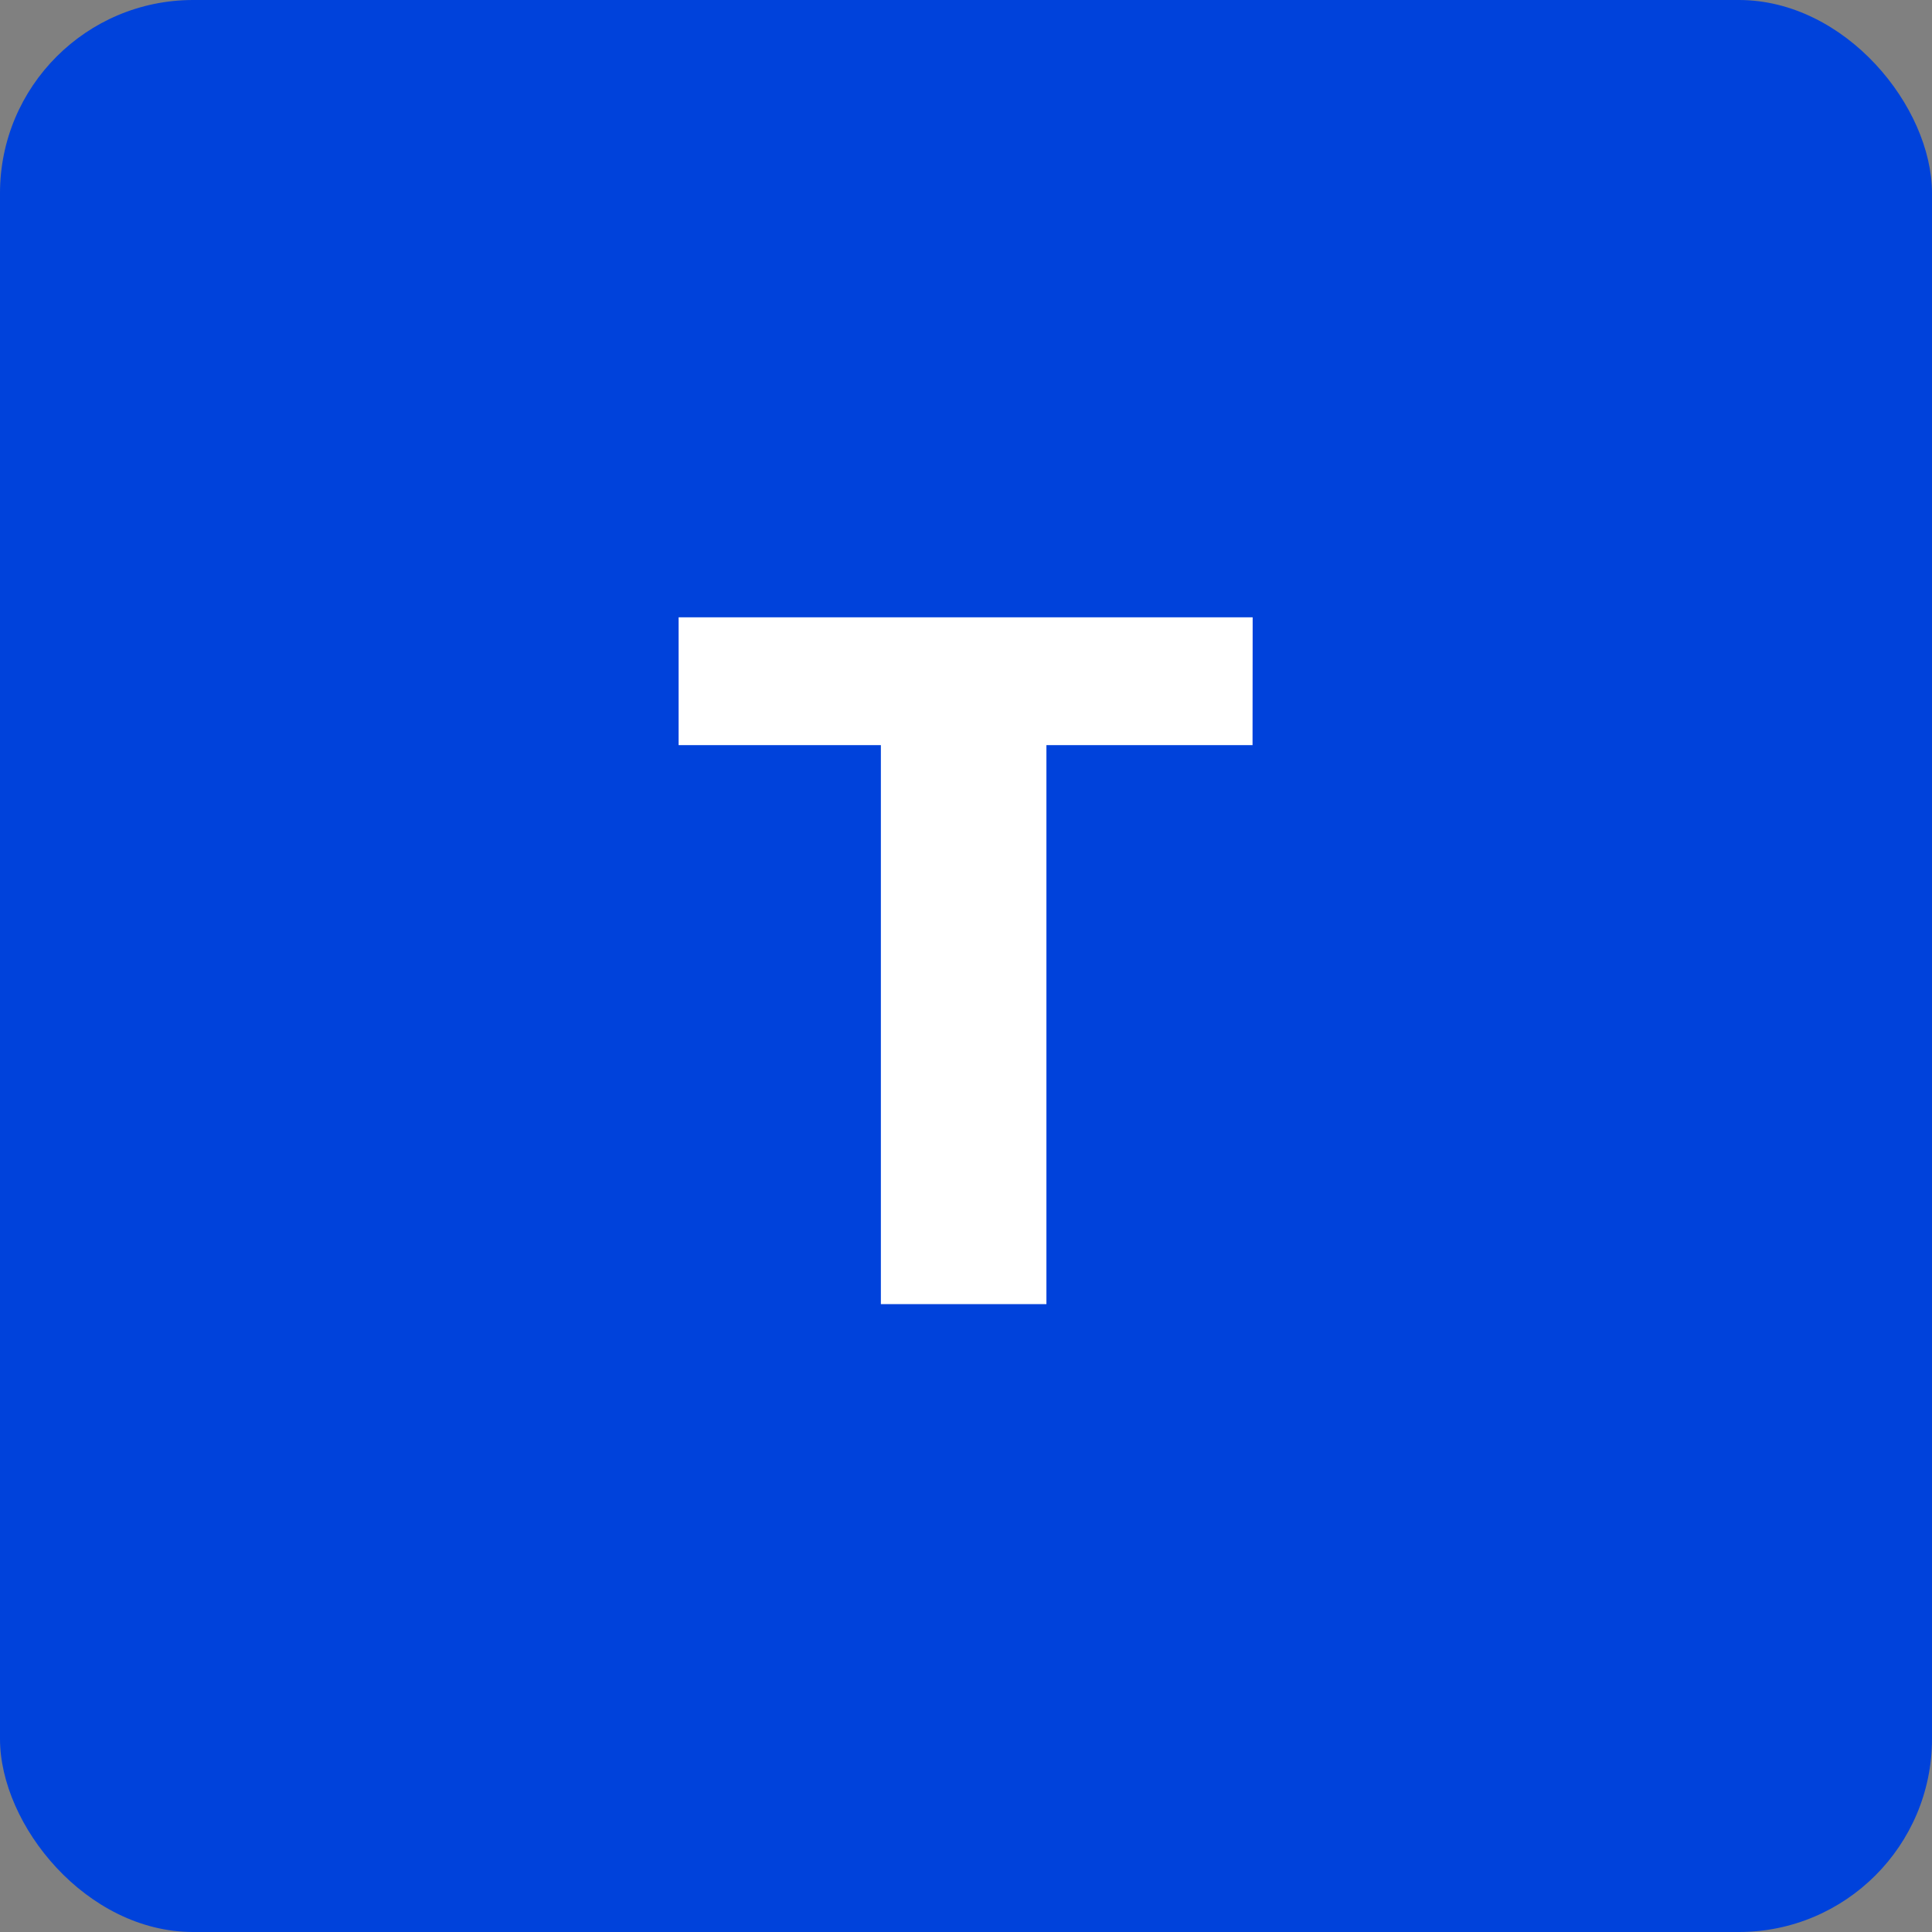 <svg xmlns="http://www.w3.org/2000/svg" width="80" height="80" viewBox="0 0 80 80">
  <rect x="0" y="0" width="80" height="80" fill="#808080" stroke="none"/>
  <g id="Grupo_1116011" data-name="Grupo 1116011" transform="translate(-1180.062 -1524)">
    <rect id="Rectángulo_416035" data-name="Rectángulo 416035" width="80" height="80" rx="8" transform="translate(1180.062 1524)" fill="#0042db"/>
    <path id="Trazado_954074" data-name="Trazado 954074" d="M11.865-23.145H3.33V0H-3.525V-23.145H-11.9v-5.293h23.77Z" transform="translate(1220.062 1578)" fill="#fff"/>
  </g>
</svg>
